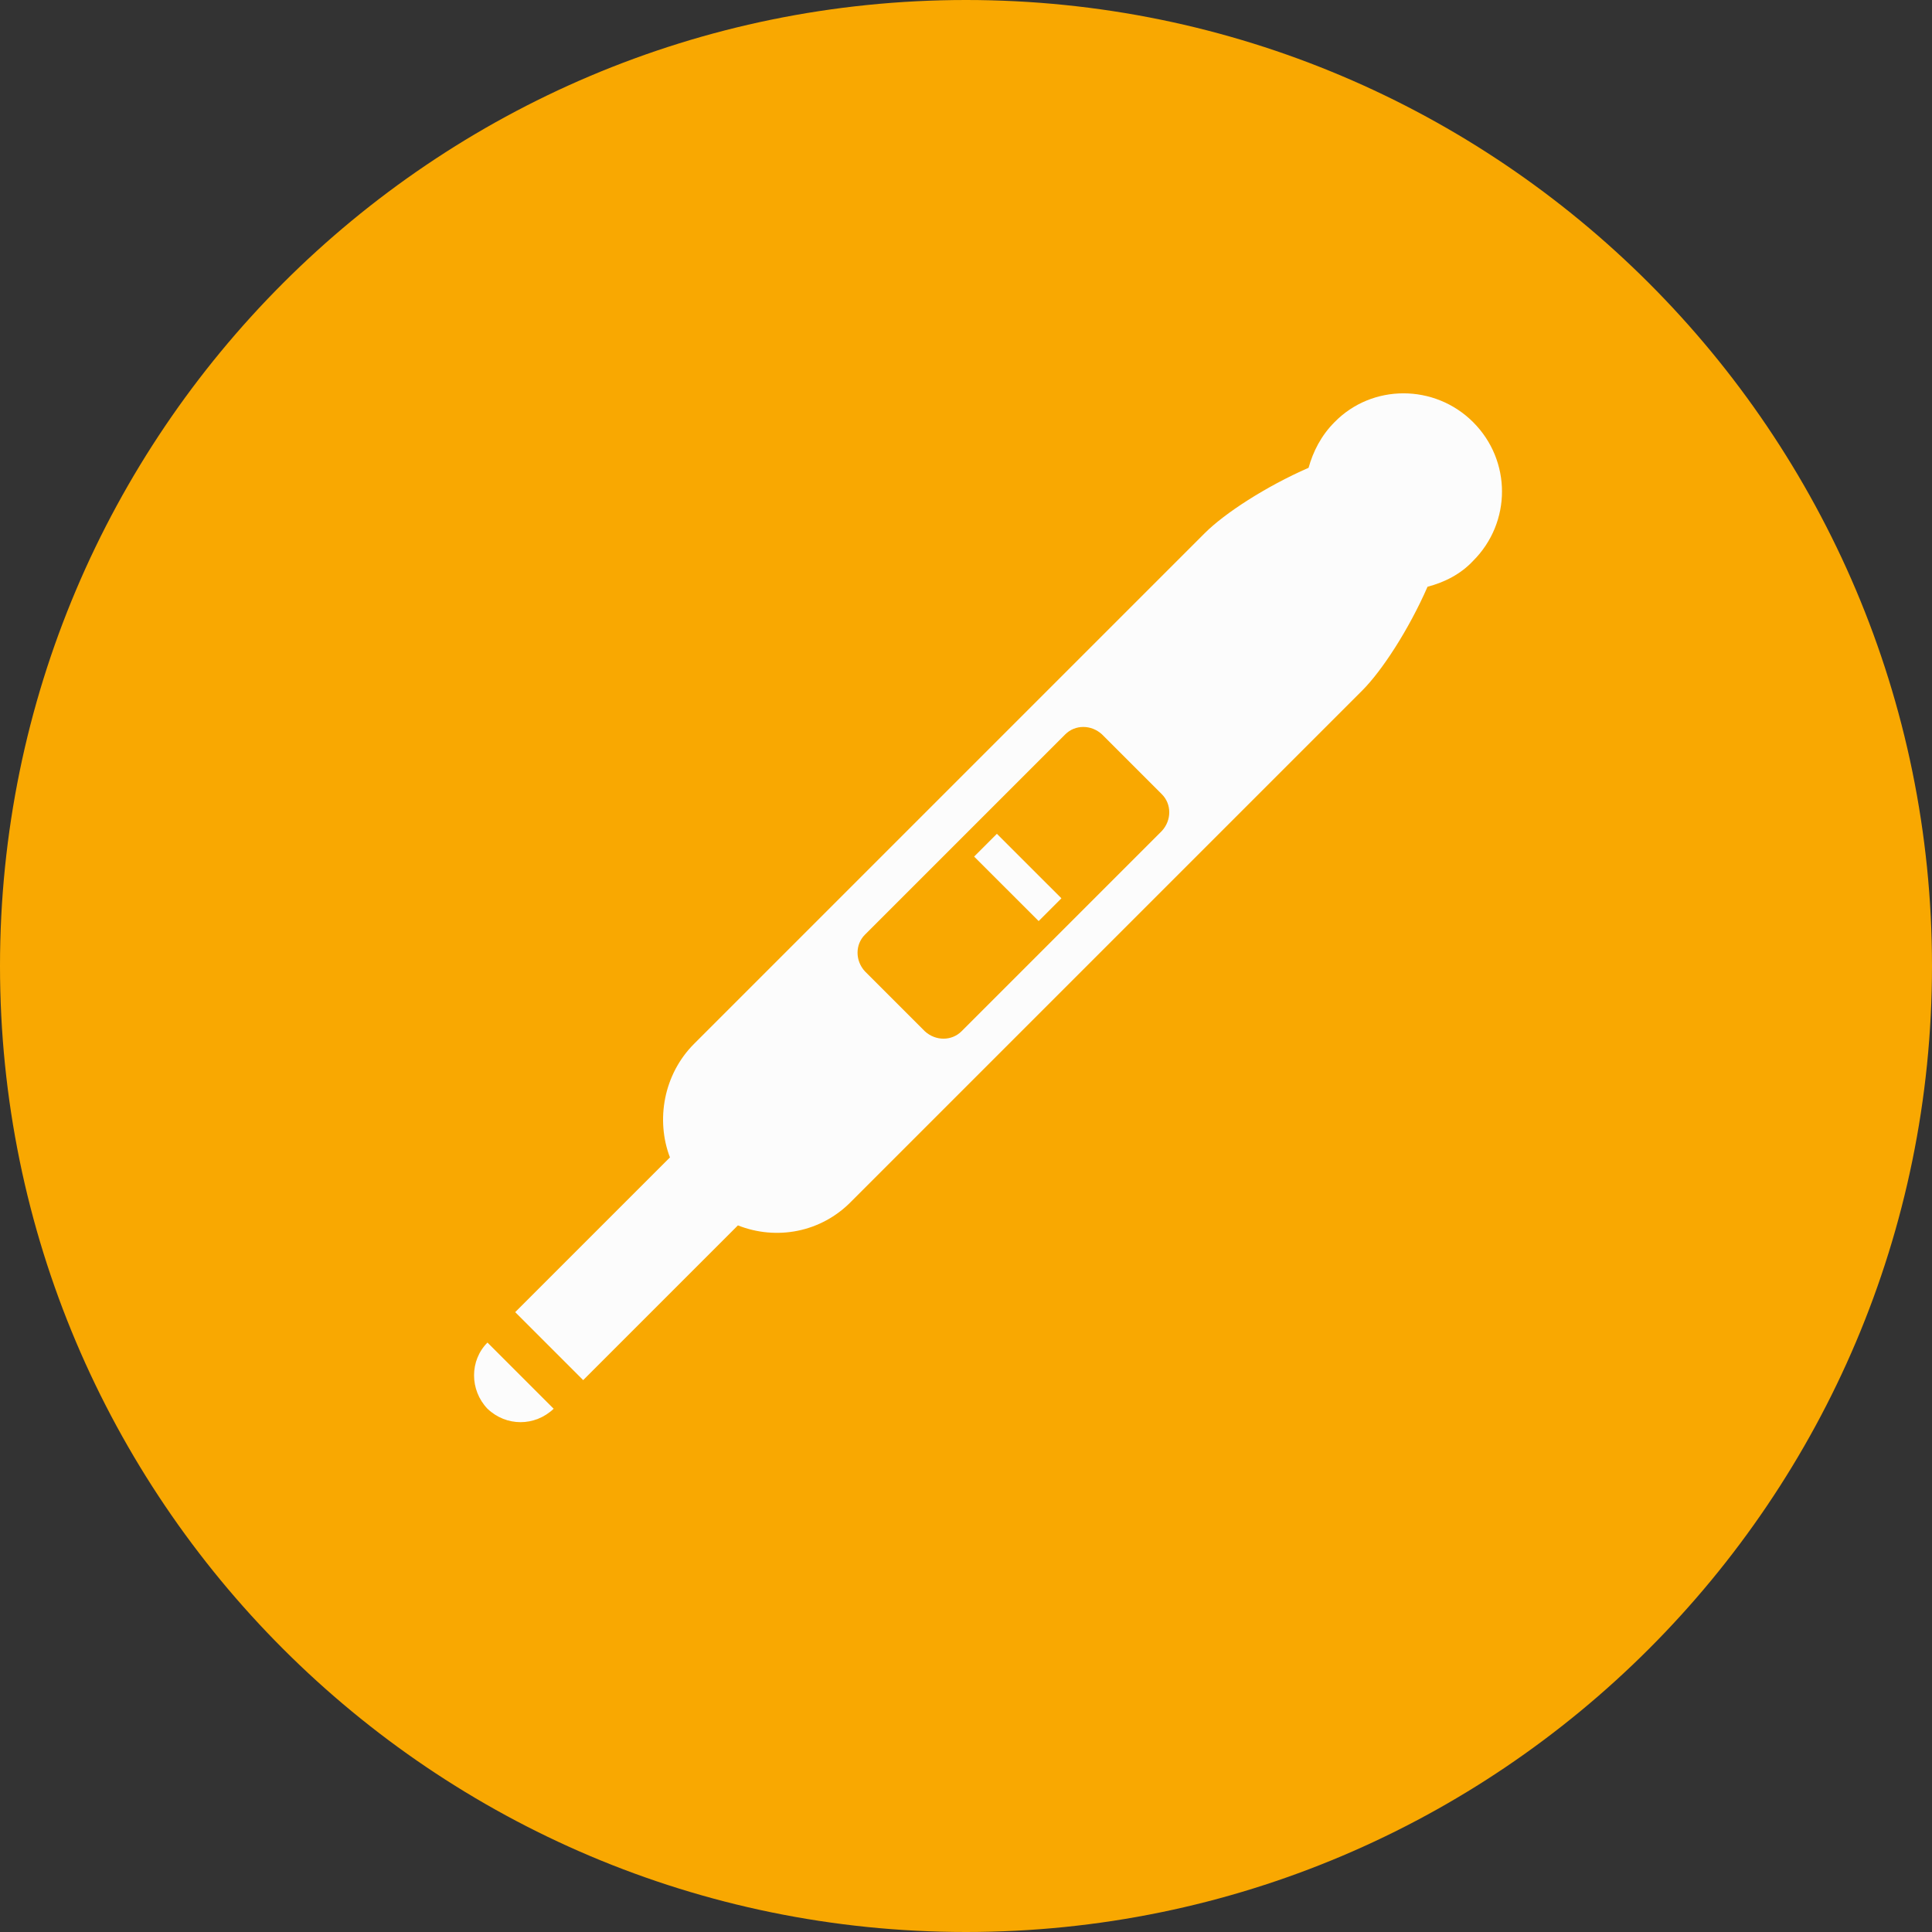 <svg version="1.1" id="Layer_1" xmlns="http://www.w3.org/2000/svg" x="0" y="0" viewBox="0 0 216 216" xml:space="preserve"><rect x="0" y="0" width="216" height="216" fill="#333333" stroke="none"/><style>.st1{fill:#fcfcfc}</style><path d="M216 108c0 59.6-48.4 108-108 108S0 167.6 0 108 48.4 0 108 0s108 48.4 108 108" fill="#f9a801"/><path class="st1" d="M65.2 154.3L82.5 137c4.3 1.7 9.3.8 12.7-2.7l57.1-57.1c2.2-2.2 5.2-6.8 7.3-11.6 1.9-.5 3.7-1.4 5.1-2.9 4.3-4.3 4.3-11.2 0-15.5s-11.3-4.3-15.5 0c-1.5 1.5-2.4 3.3-2.9 5.1-4.8 2.1-9.4 5.1-11.6 7.3l-57.1 57.1c-3.4 3.4-4.3 8.5-2.7 12.7l-17.3 17.3 7.6 7.6zm31.5-49.8l22.4-22.4c1.1-1.1 2.9-1.1 4.1 0l6.7 6.7c1.1 1.1 1.1 2.9 0 4.1l-22.4 22.4c-1.1 1.1-2.9 1.1-4.1 0l-6.7-6.7c-1.1-1.2-1.1-3 0-4.1zM61.9 157.5l-7.4-7.4c-2 2-2 5.3 0 7.4 2.1 2 5.3 2 7.4 0z"/><path transform="rotate(-45.009 113.793 98.113)" class="st1" d="M112 93h3.6v10.2H112z"/></svg>